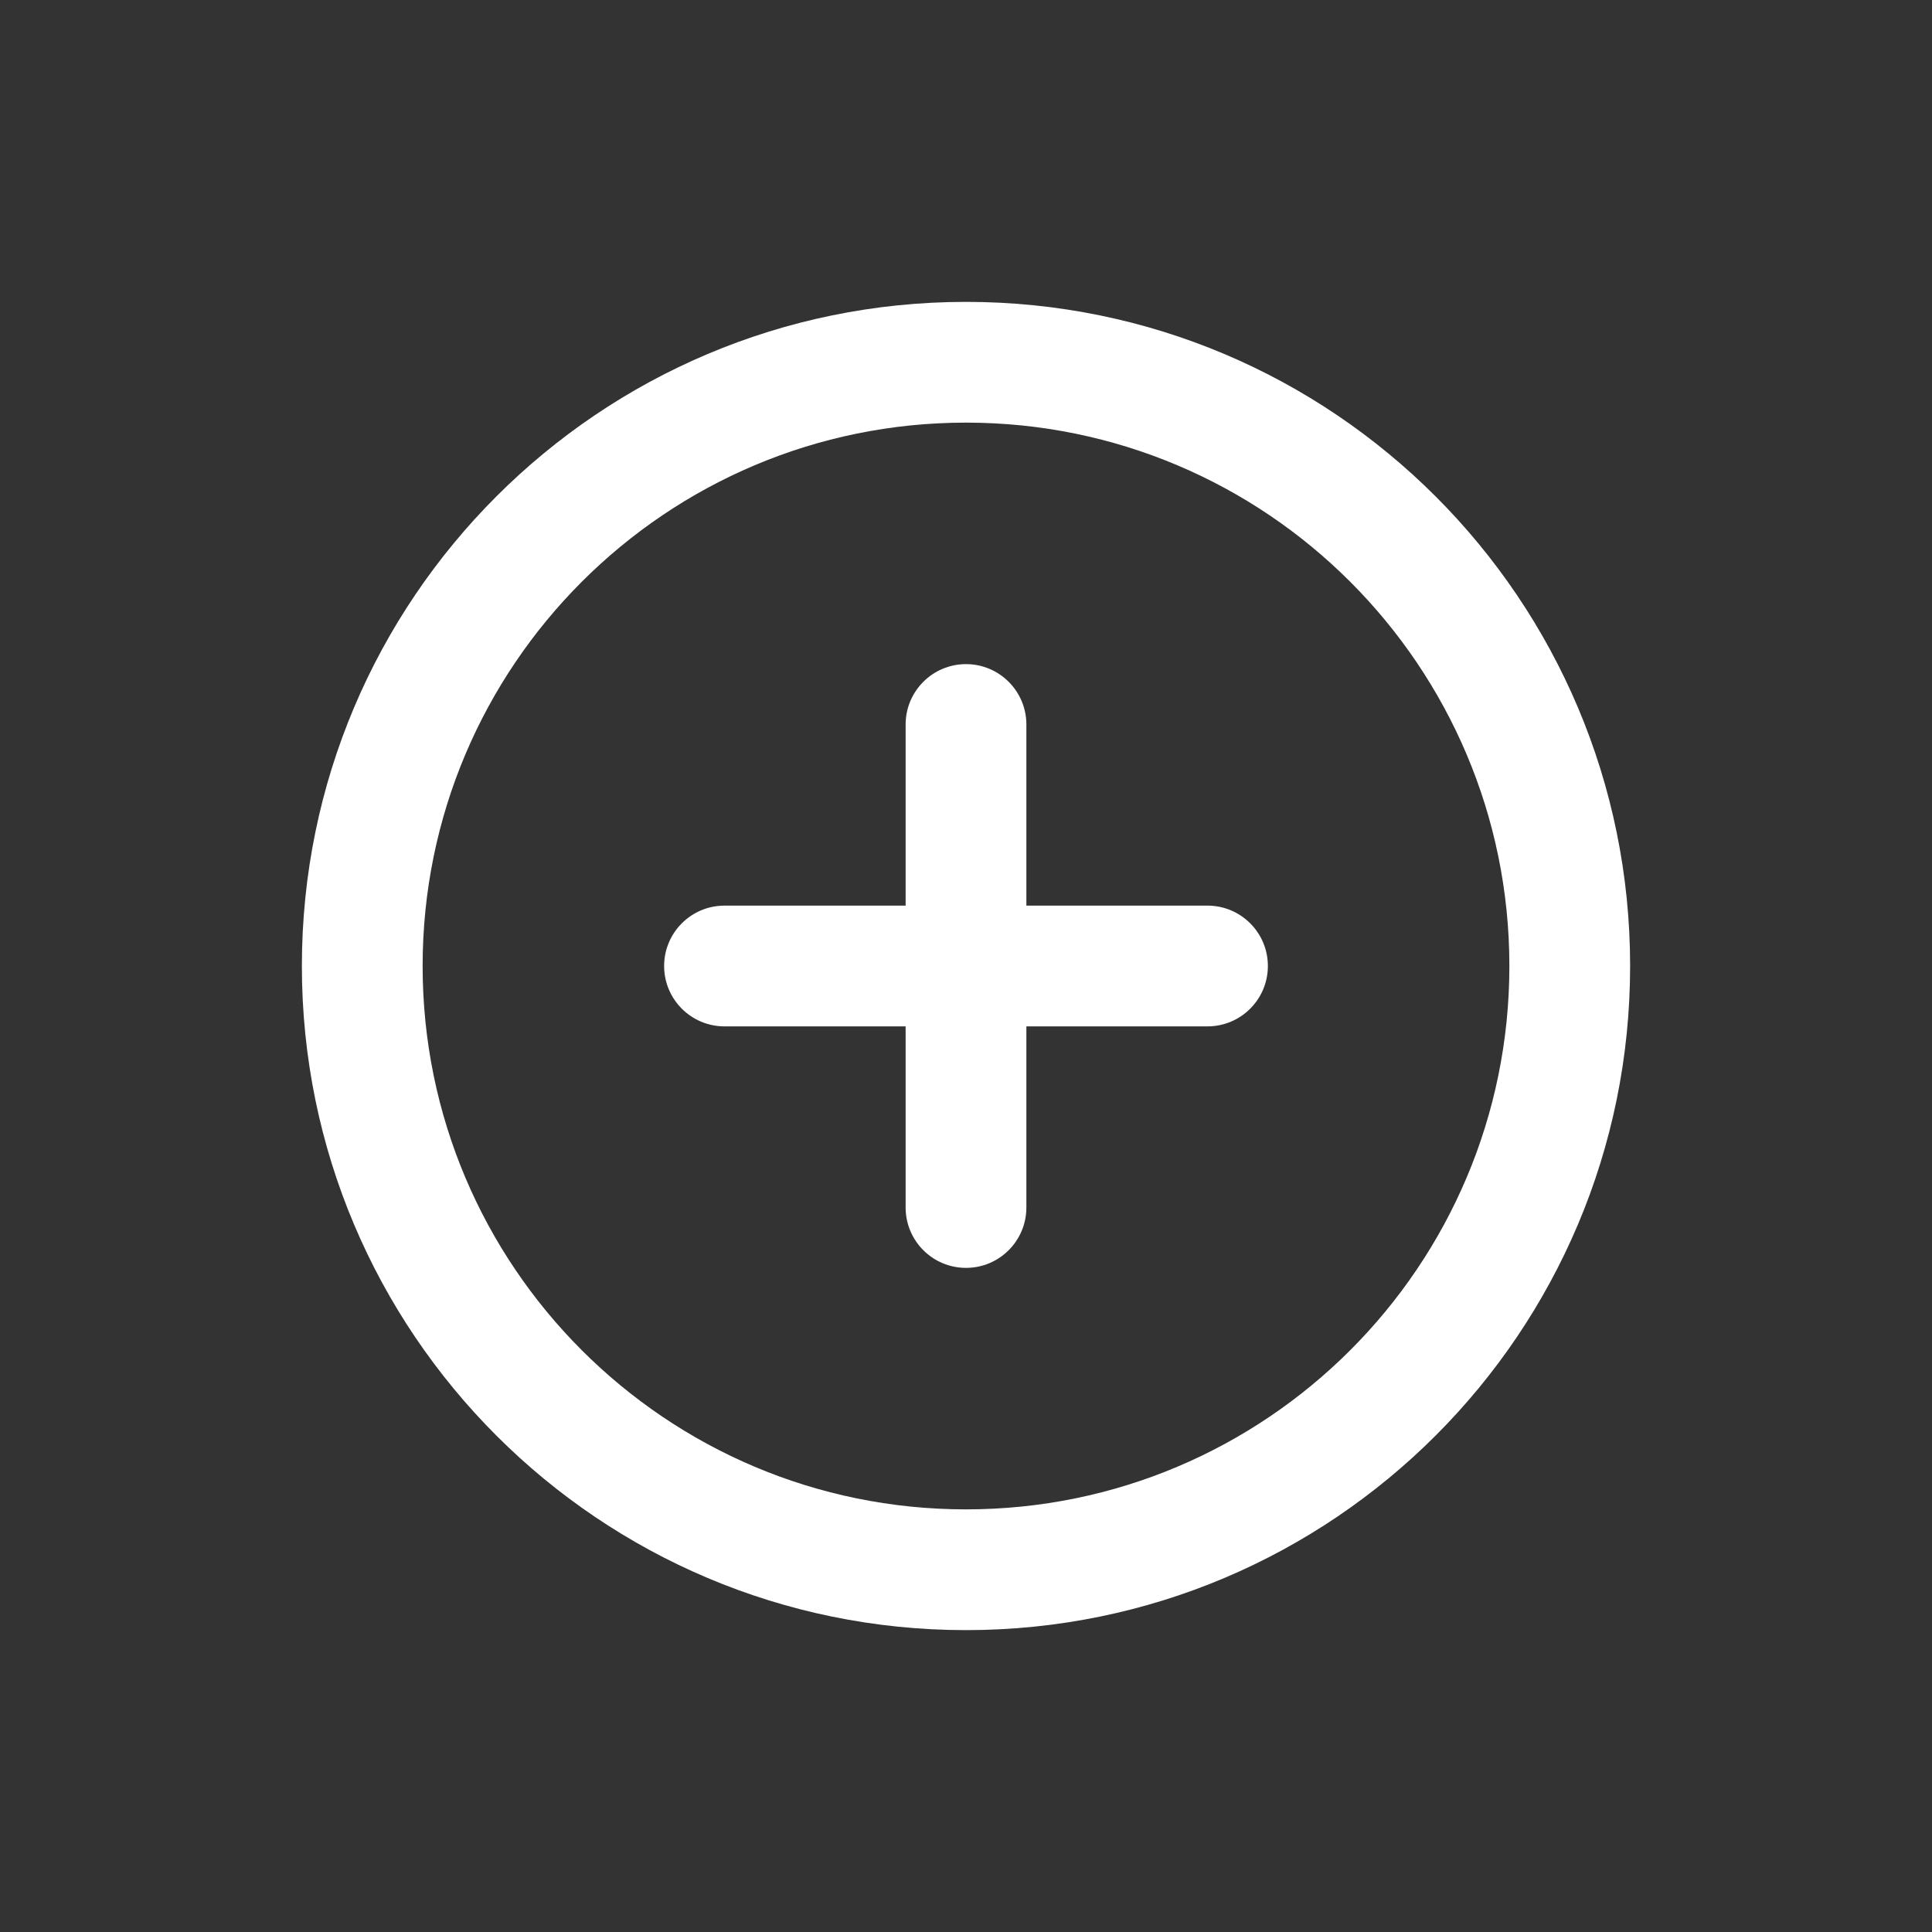 <svg xmlns="http://www.w3.org/2000/svg" xmlns:xlink="http://www.w3.org/1999/xlink" viewBox="0,0,256,256" width="48px" height="48px" fill-rule="nonzero"><rect x="0" y="0" width="256" height="256" fill="#333333" stroke="none"/><g fill="#ffffff" fill-rule="nonzero" stroke="none" stroke-width="1" stroke-linecap="butt" stroke-linejoin="miter" stroke-miterlimit="10" stroke-dasharray="" stroke-dashoffset="0" font-family="none" font-weight="none" font-size="none" text-anchor="none" style="mix-blend-mode: normal"><g transform="scale(4,4)"><path d="M32,10c-12.15,0 -22,9.85 -22,22c0,12.15 9.85,22 22,22c12.15,0 22,-9.85 22,-22c0,-12.15 -9.85,-22 -22,-22zM32,14c9.941,0 18,8.059 18,18c0,9.941 -8.059,18 -18,18c-9.941,0 -18,-8.059 -18,-18c0,-9.941 8.059,-18 18,-18zM32,22c-1.105,0 -2,0.896 -2,2v6h-6c-1.104,0 -2,0.895 -2,2c0,1.105 0.896,2 2,2h6v6c0,1.104 0.895,2 2,2c1.105,0 2,-0.896 2,-2v-6h6c1.104,0 2,-0.895 2,-2c0,-1.105 -0.896,-2 -2,-2h-6v-6c0,-1.104 -0.895,-2 -2,-2z"></path></g></g></svg>